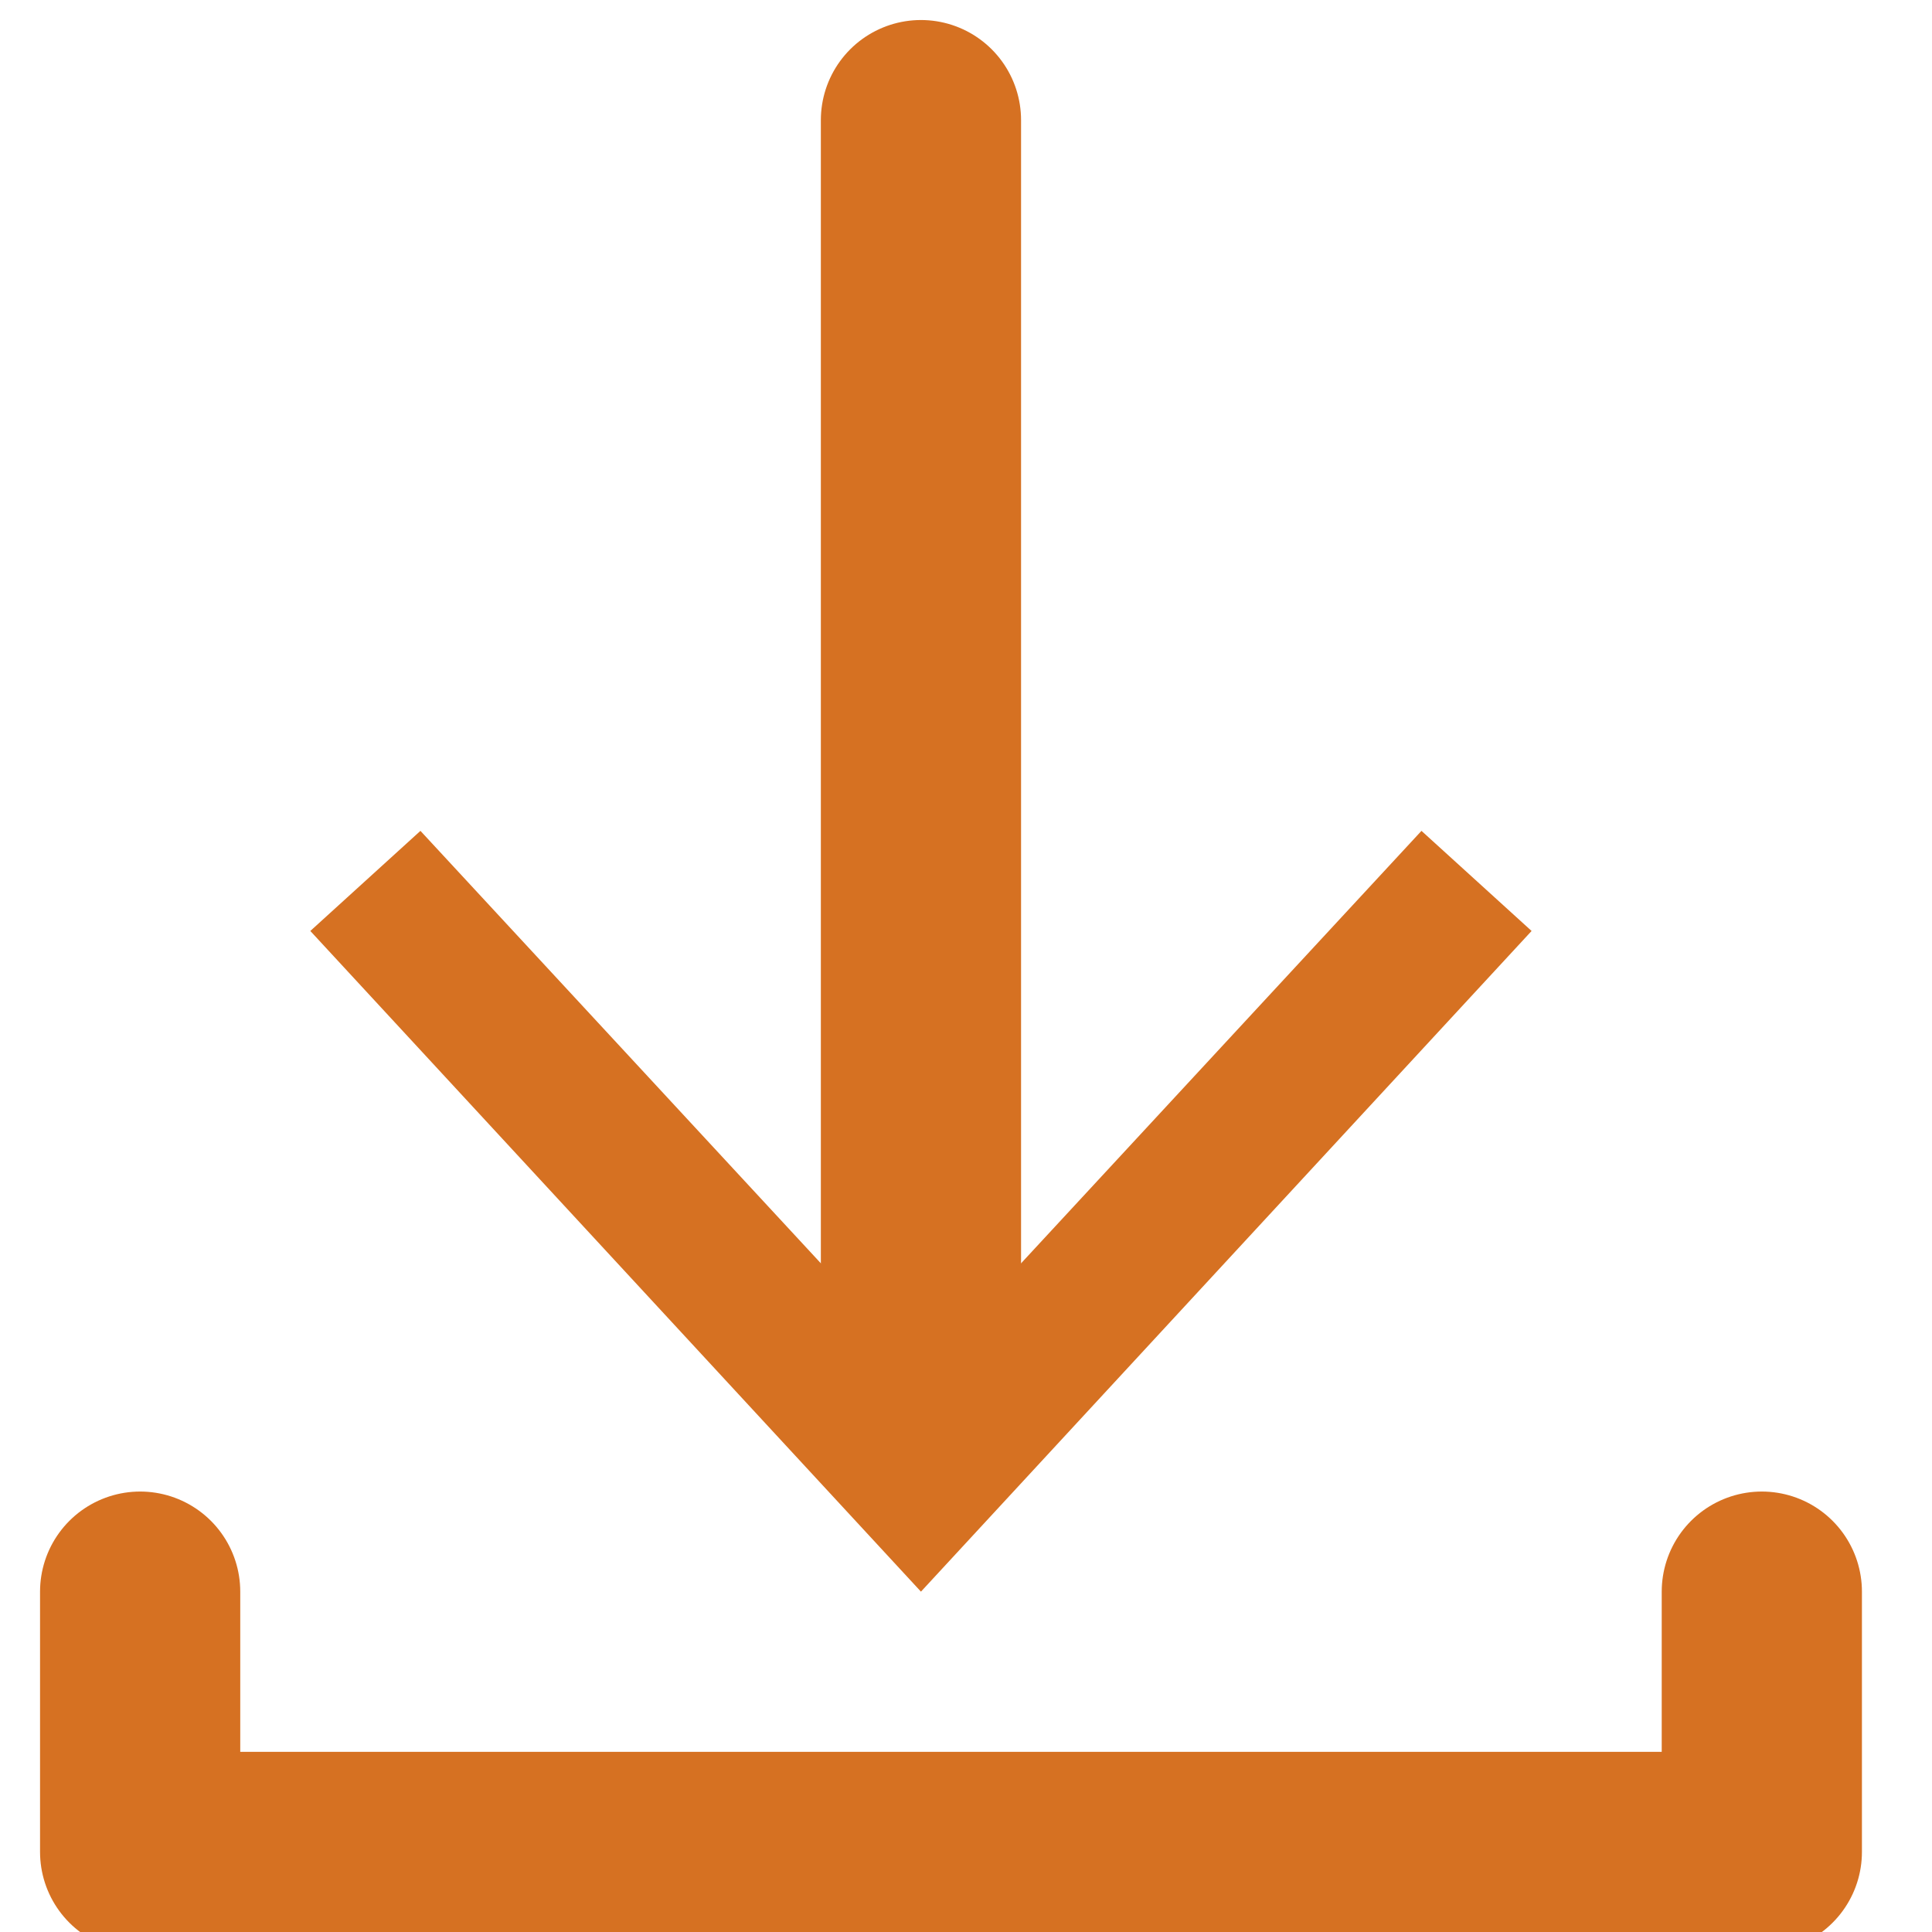 <?xml version="1.0" encoding="utf-8"?>
<!-- Generator: Adobe Illustrator 23.0.3, SVG Export Plug-In . SVG Version: 6.00 Build 0)  -->
<svg version="1.1" id="Calque_1" xmlns="http://www.w3.org/2000/svg" xmlns:xlink="http://www.w3.org/1999/xlink" x="0px" y="0px"
	 viewBox="0 0 19.3 19.3" style="enable-background:new 0 0 19.3 19.3;" xml:space="preserve">
<style type="text/css">
	.st0{fill:none;stroke:#D67122;stroke-width:2;stroke-linecap:round;stroke-linejoin:round;}
	.st1{fill:#D67122;}
	.st2{fill:none;stroke:#D67122;stroke-width:2;stroke-linecap:round;stroke-linejoin:round;stroke-miterlimit:10;}
</style>
<g>
	<title>user, interface, ui, web, Arrange, layer, layers</title>
	<title>user, interface, ui, web, Arrange, layer, layers</title>
	<g>
		<g>
			<g>
				<g>
					<g>
						<line class="st0" x1="9.2" y1="1.2" x2="9.2" y2="14.3"/>
						<g>
							<polygon class="st1" points="3.1,9.3 4.2,8.3 9.2,13.7 14.2,8.3 15.3,9.3 9.2,15.9 							"/>
						</g>
					</g>
				</g>
			</g>
		</g>
		<polyline class="st2" points="17.6,15.9 17.6,18.5 1.4,18.5 1.4,15.9 		"/>
	</g>
</g>
</svg>
